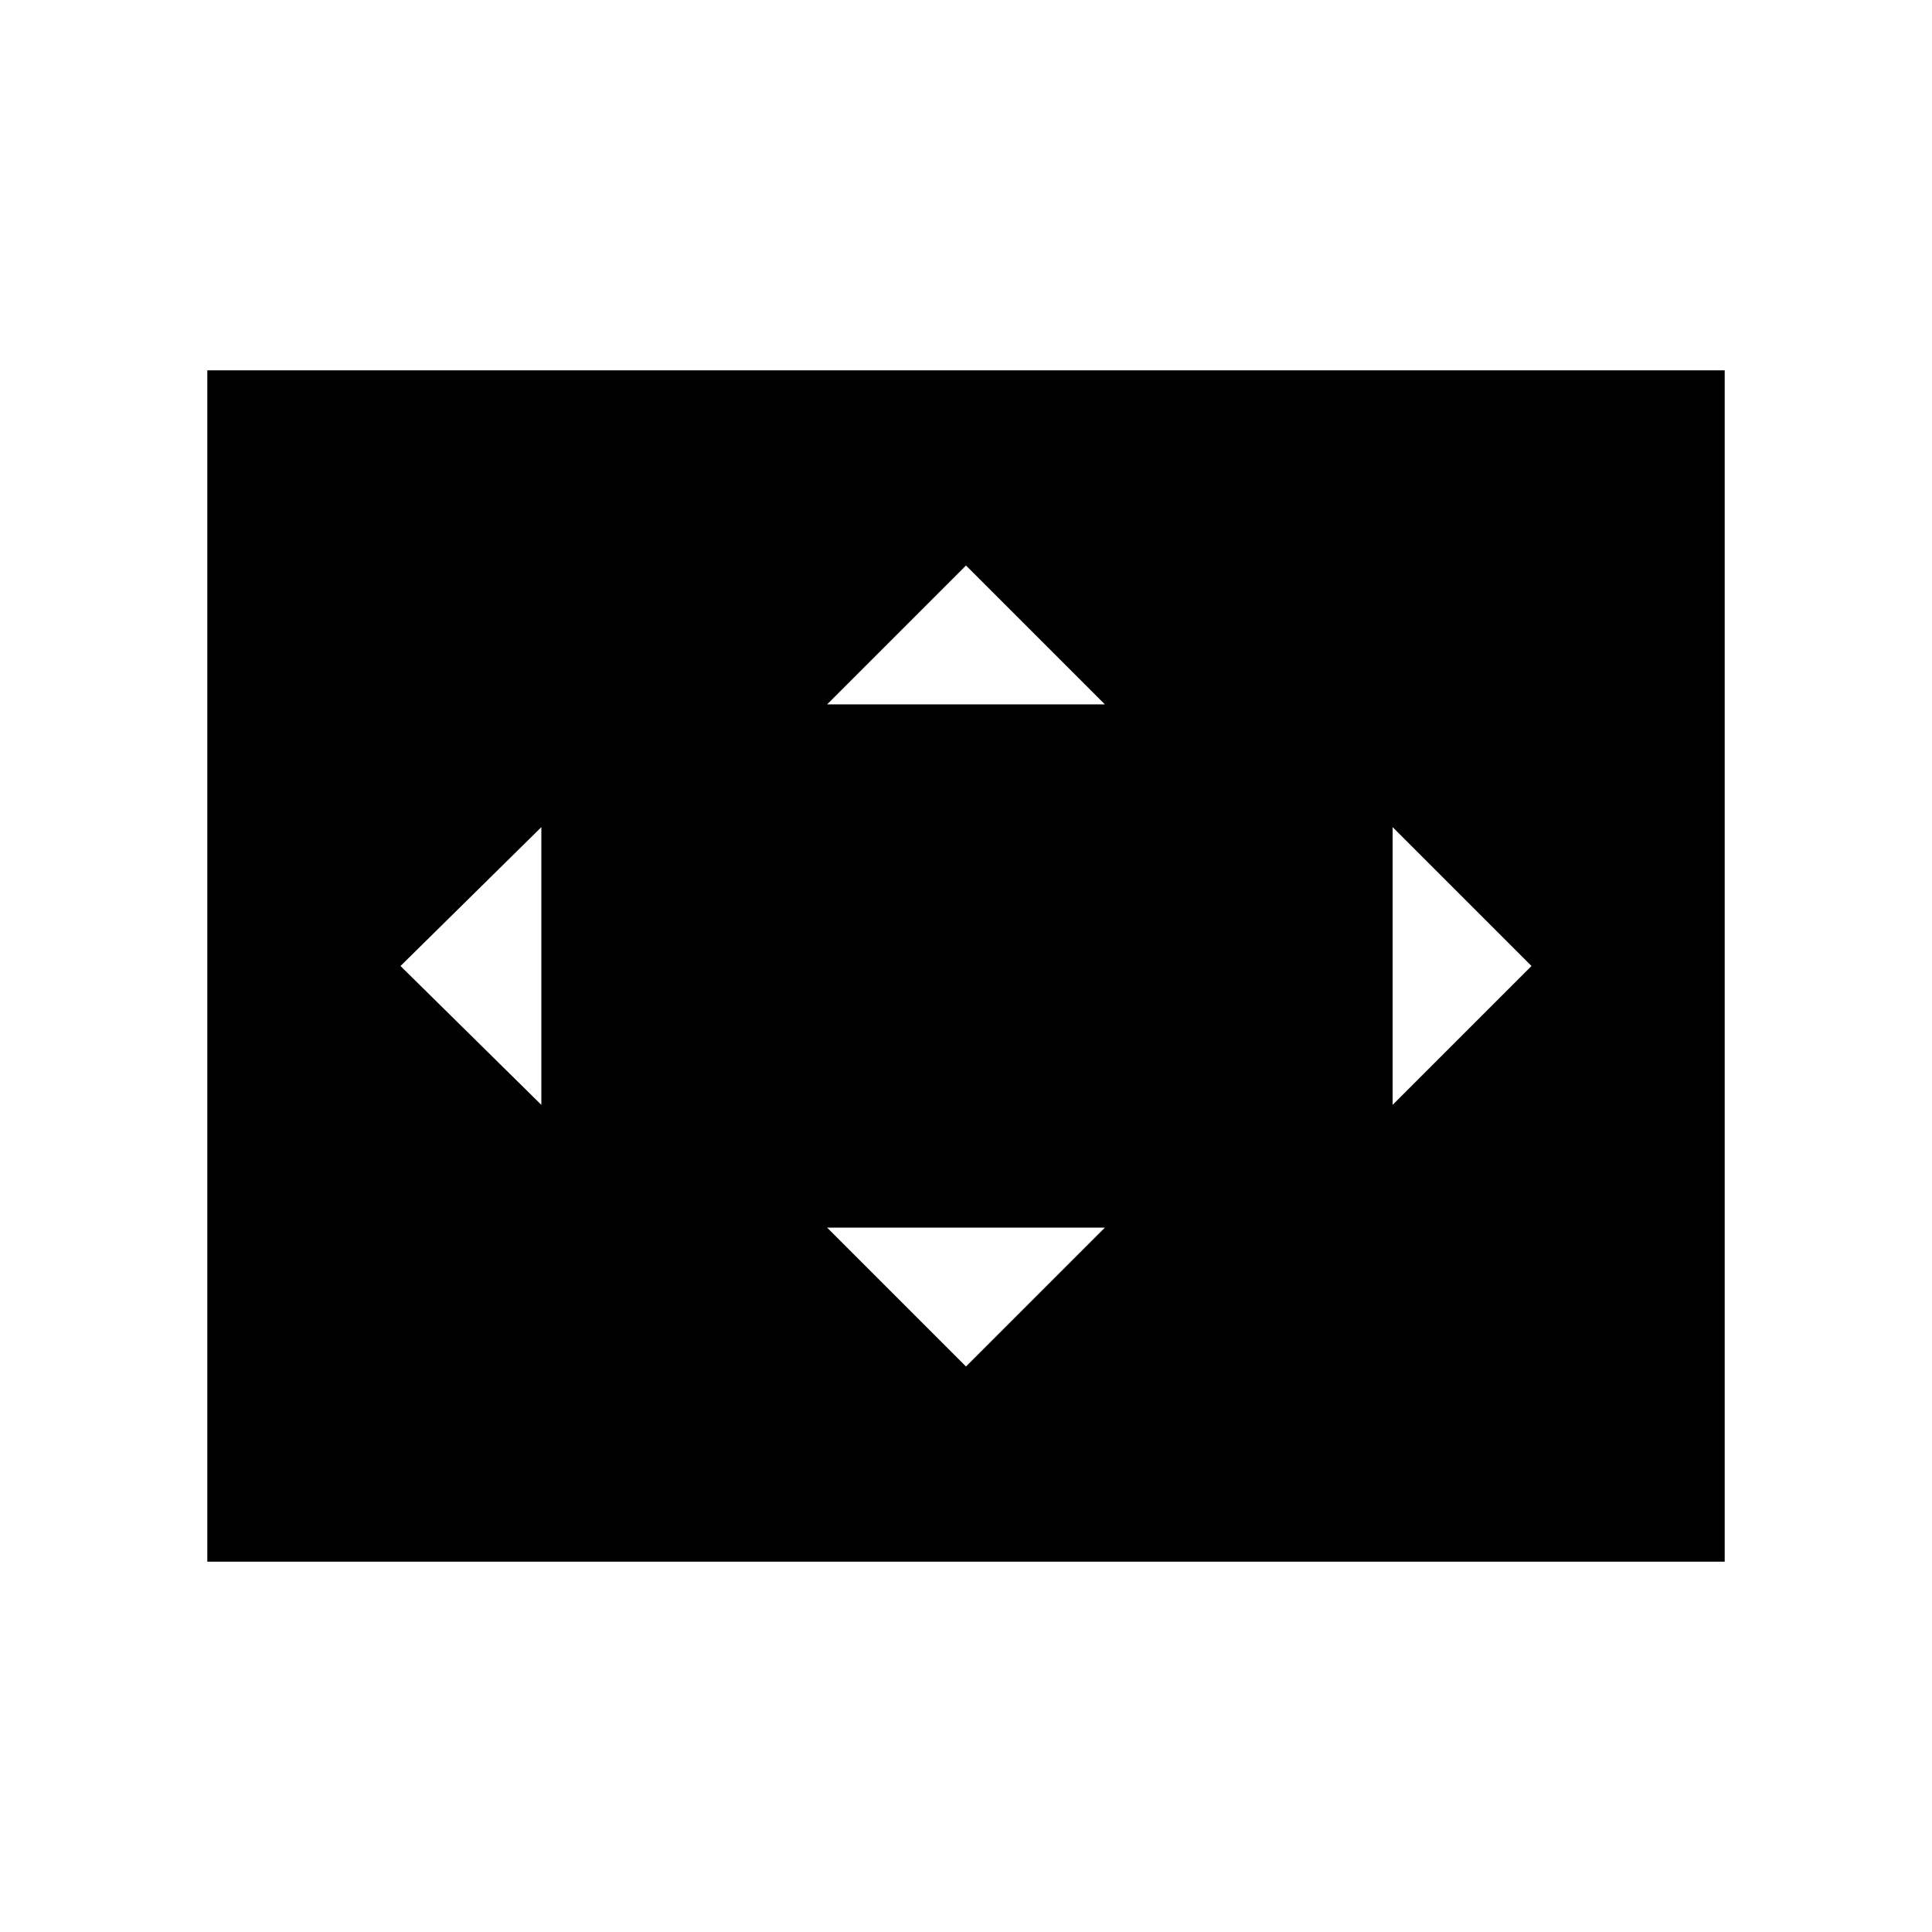 <svg xmlns="http://www.w3.org/2000/svg" height="40" width="40"><path d="M17.125 14.583H22.875L20 11.708ZM28.833 22.875 31.708 20 28.833 17.125ZM11.208 22.875V17.125L8.292 20ZM20 28.292 22.875 25.417H17.125ZM4.292 32.333V7.667H35.708V32.333Z"/></svg>